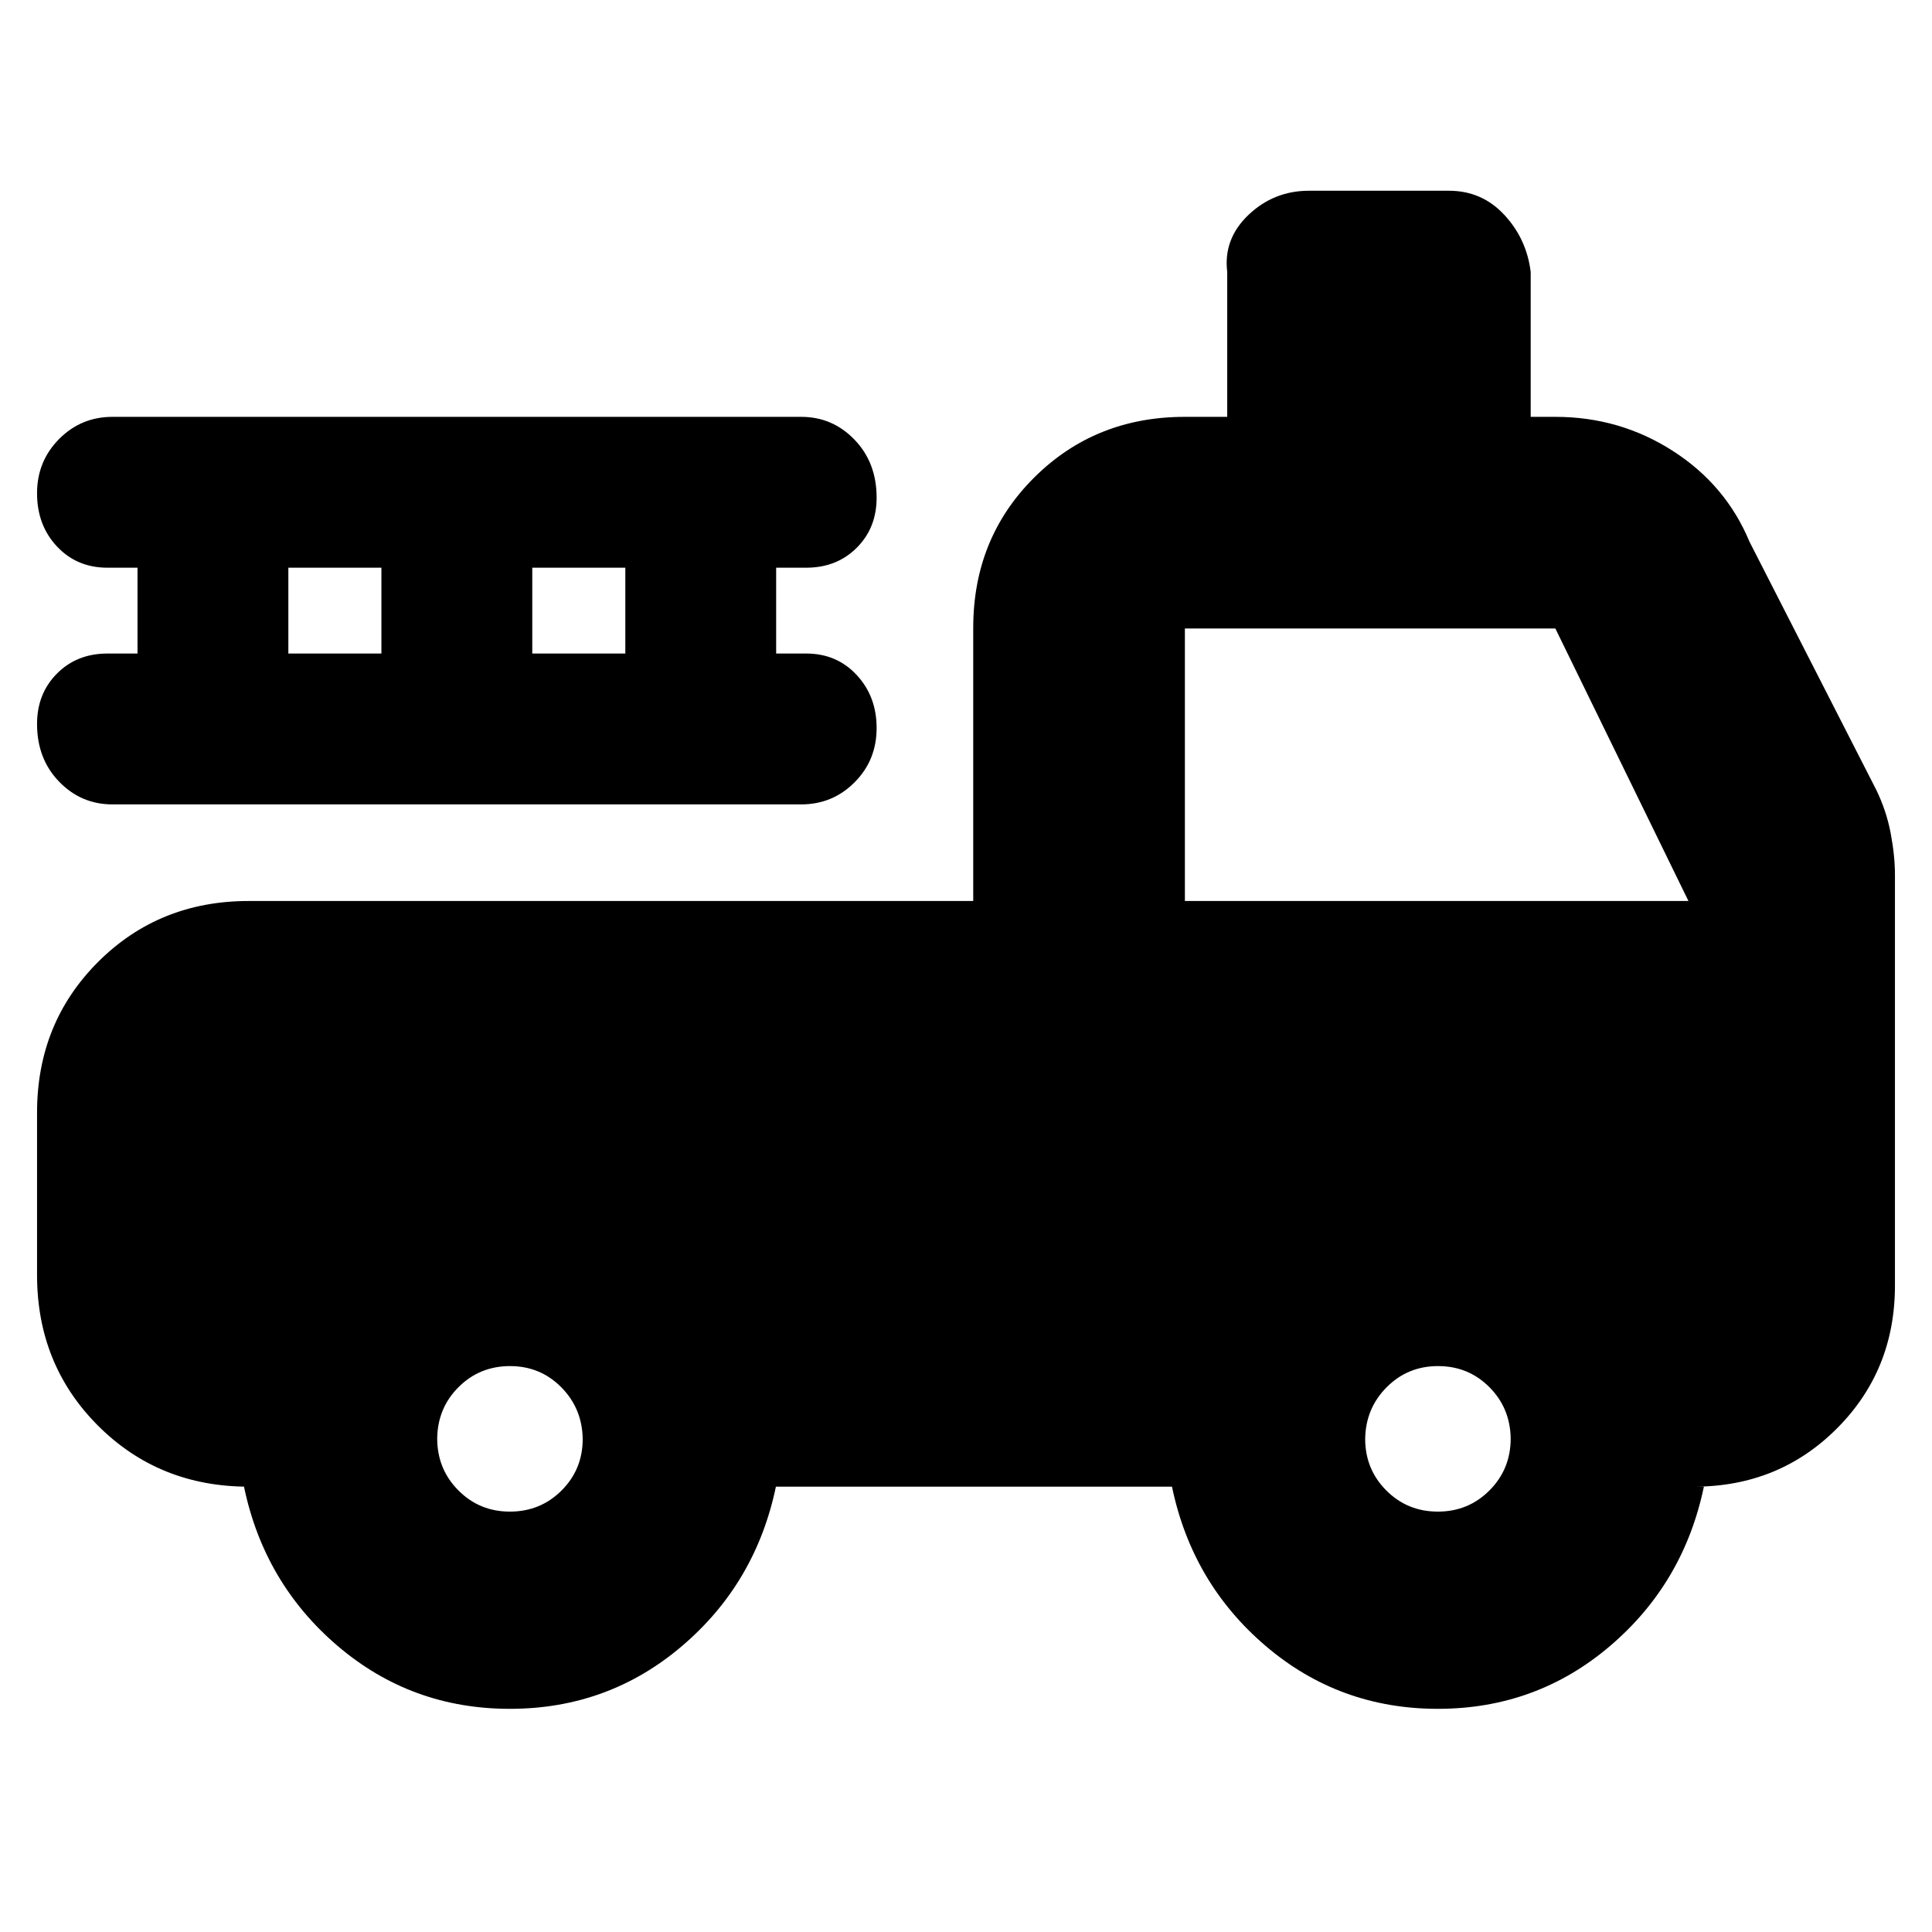 <svg xmlns="http://www.w3.org/2000/svg" height="20" viewBox="0 -960 960 960" width="20"><path d="M253.35-110.89q-48.92 0-85.51-31.2-36.6-31.2-46.6-79.19h2.35q-44.57 0-74.87-30.3-30.31-30.31-30.31-74.88v-80.67q0-44.57 30.31-74.87 30.3-30.3 74.87-30.3h360v-135.64q0-44.63 30.3-74.78t74.87-30.15h21.04v-72q-2-16.43 10.6-28.39t29.99-11.96H720q16.34 0 27.46 11.96 11.13 11.96 13.13 28.39v72h12.26q32.04 0 58.39 16.94 26.35 16.93 38.06 45.08l63.05 123.42q5 10.29 7.12 21.47t2.12 20.68v204.08q0 42.16-28.88 71.04-28.88 28.88-71.04 28.88h4.98q-10 47.95-46.64 79.17t-85.55 31.22q-48.92 0-85.51-31.2-36.6-31.2-46.6-79.19H385.54q-10 47.95-46.64 79.17t-85.55 31.22Zm.01-98q15.15 0 25.67-10.48 10.51-10.49 10.51-25.64-.24-15.15-10.65-25.67-10.41-10.52-25.46-10.52t-25.5 10.37q-10.45 10.36-10.69 25.51 0 15.26 10.48 25.84 10.48 10.59 25.64 10.59Zm461.11 0q15.15 0 25.66-10.55 10.52-10.55 10.52-25.81-.24-15.15-10.65-25.55t-25.46-10.4q-15.06 0-25.5 10.49-10.45 10.48-10.69 25.63 0 15.15 10.48 25.67 10.48 10.52 25.64 10.52ZM588.76-512.3h250.22l-66.13-135.4H588.76v135.4ZM68.33-635.26v-42.65H53.37q-15.15 0-25.05-10.54-9.91-10.55-9.91-26.44 0-15.9 10.94-26.94 10.93-11.04 26.54-11.04h342.22q15.61 0 26.54 11.39 10.94 11.38 10.94 28.79 0 15.02-9.91 24.9-9.9 9.88-25.05 9.88h-14.96v42.65h14.96q15.15 0 25.05 10.66 9.91 10.66 9.91 26.32 0 16.02-10.94 27-10.93 10.98-26.54 10.98H55.89q-15.61 0-26.54-11.32-10.94-11.32-10.94-28.63 0-15.12 9.91-25.07 9.9-9.94 25.05-9.94h14.96Zm74.95 0h46.24v-42.65h-46.24v42.65Zm121.2 0h46.24v-42.65h-46.24v42.65Z"/></svg>